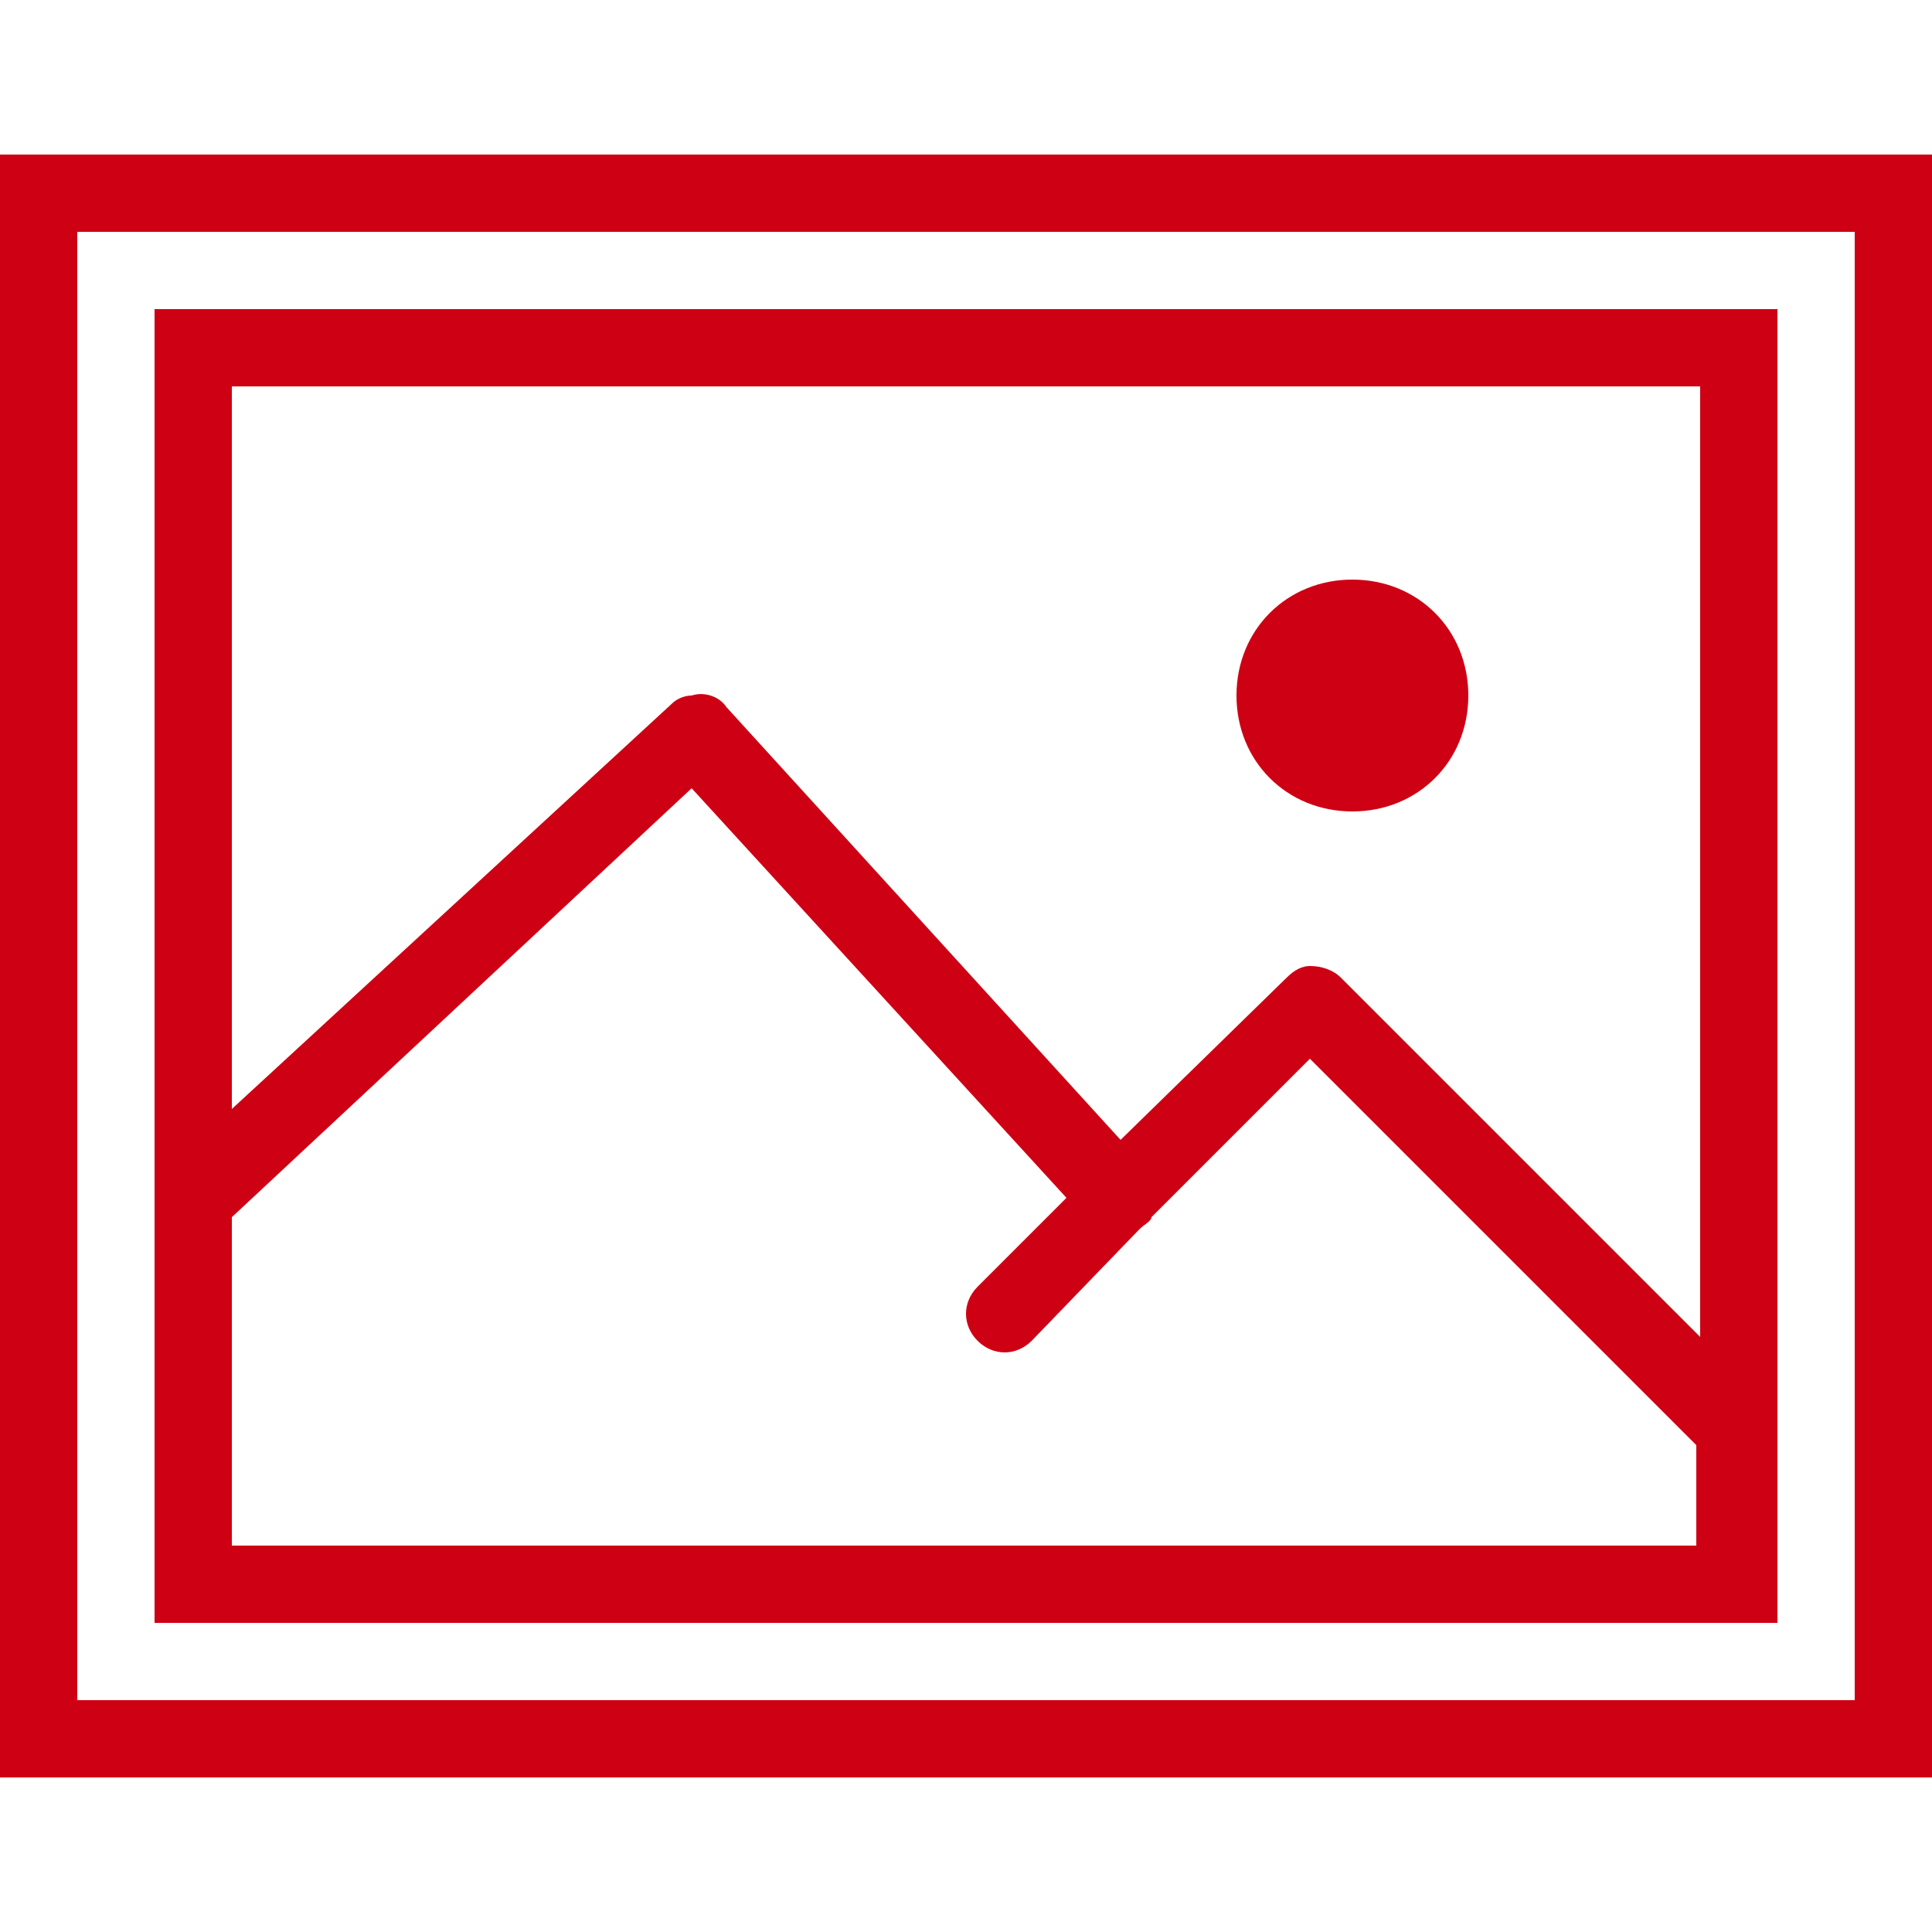<?xml version="1.0" encoding="utf-8"?>
<!-- Generator: Adobe Illustrator 21.0.2, SVG Export Plug-In . SVG Version: 6.00 Build 0)  -->
<svg version="1.1" id="Layer_1" xmlns="http://www.w3.org/2000/svg" xmlns:xlink="http://www.w3.org/1999/xlink" x="0px" y="0px"
	 viewBox="0 0 50 50" style="enable-background:new 0 0 50 50;" xml:space="preserve">
<style type="text/css">
	.st0{fill:#CE0014;}
</style>
<path class="st0" d="M0,4v1v40v1h1h48h1v-1V5V4h-1H1H0z M2,6h46v38H2V6z M4,8v1v21.8c0,0.1,0,0.3,0,0.4V41v1h1h40h1v-1v-3.8
	c0-0.1,0-0.3,0-0.4V9V8h-1H5H4z M6,10h38v24.6l-9.3-9.3c-0.2-0.2-0.5-0.3-0.8-0.3c-0.2,0-0.4,0.1-0.6,0.3L29,29.5L18.8,18.3
	c-0.2-0.3-0.6-0.4-0.9-0.3c-0.2,0-0.4,0.1-0.5,0.2L6,28.7V10z M35,15c-1.7,0-3,1.3-3,3s1.3,3,3,3s3-1.3,3-3S36.7,15,35,15z
	 M17.9,20.4L27.6,31l-2.3,2.3c-0.4,0.4-0.4,1,0,1.4s1,0.4,1.4,0l2.8-2.9c0.1-0.1,0.3-0.2,0.3-0.3l4.1-4.1l10,10V40H6v-8.5L17.9,20.4
	z"/>
</svg>
